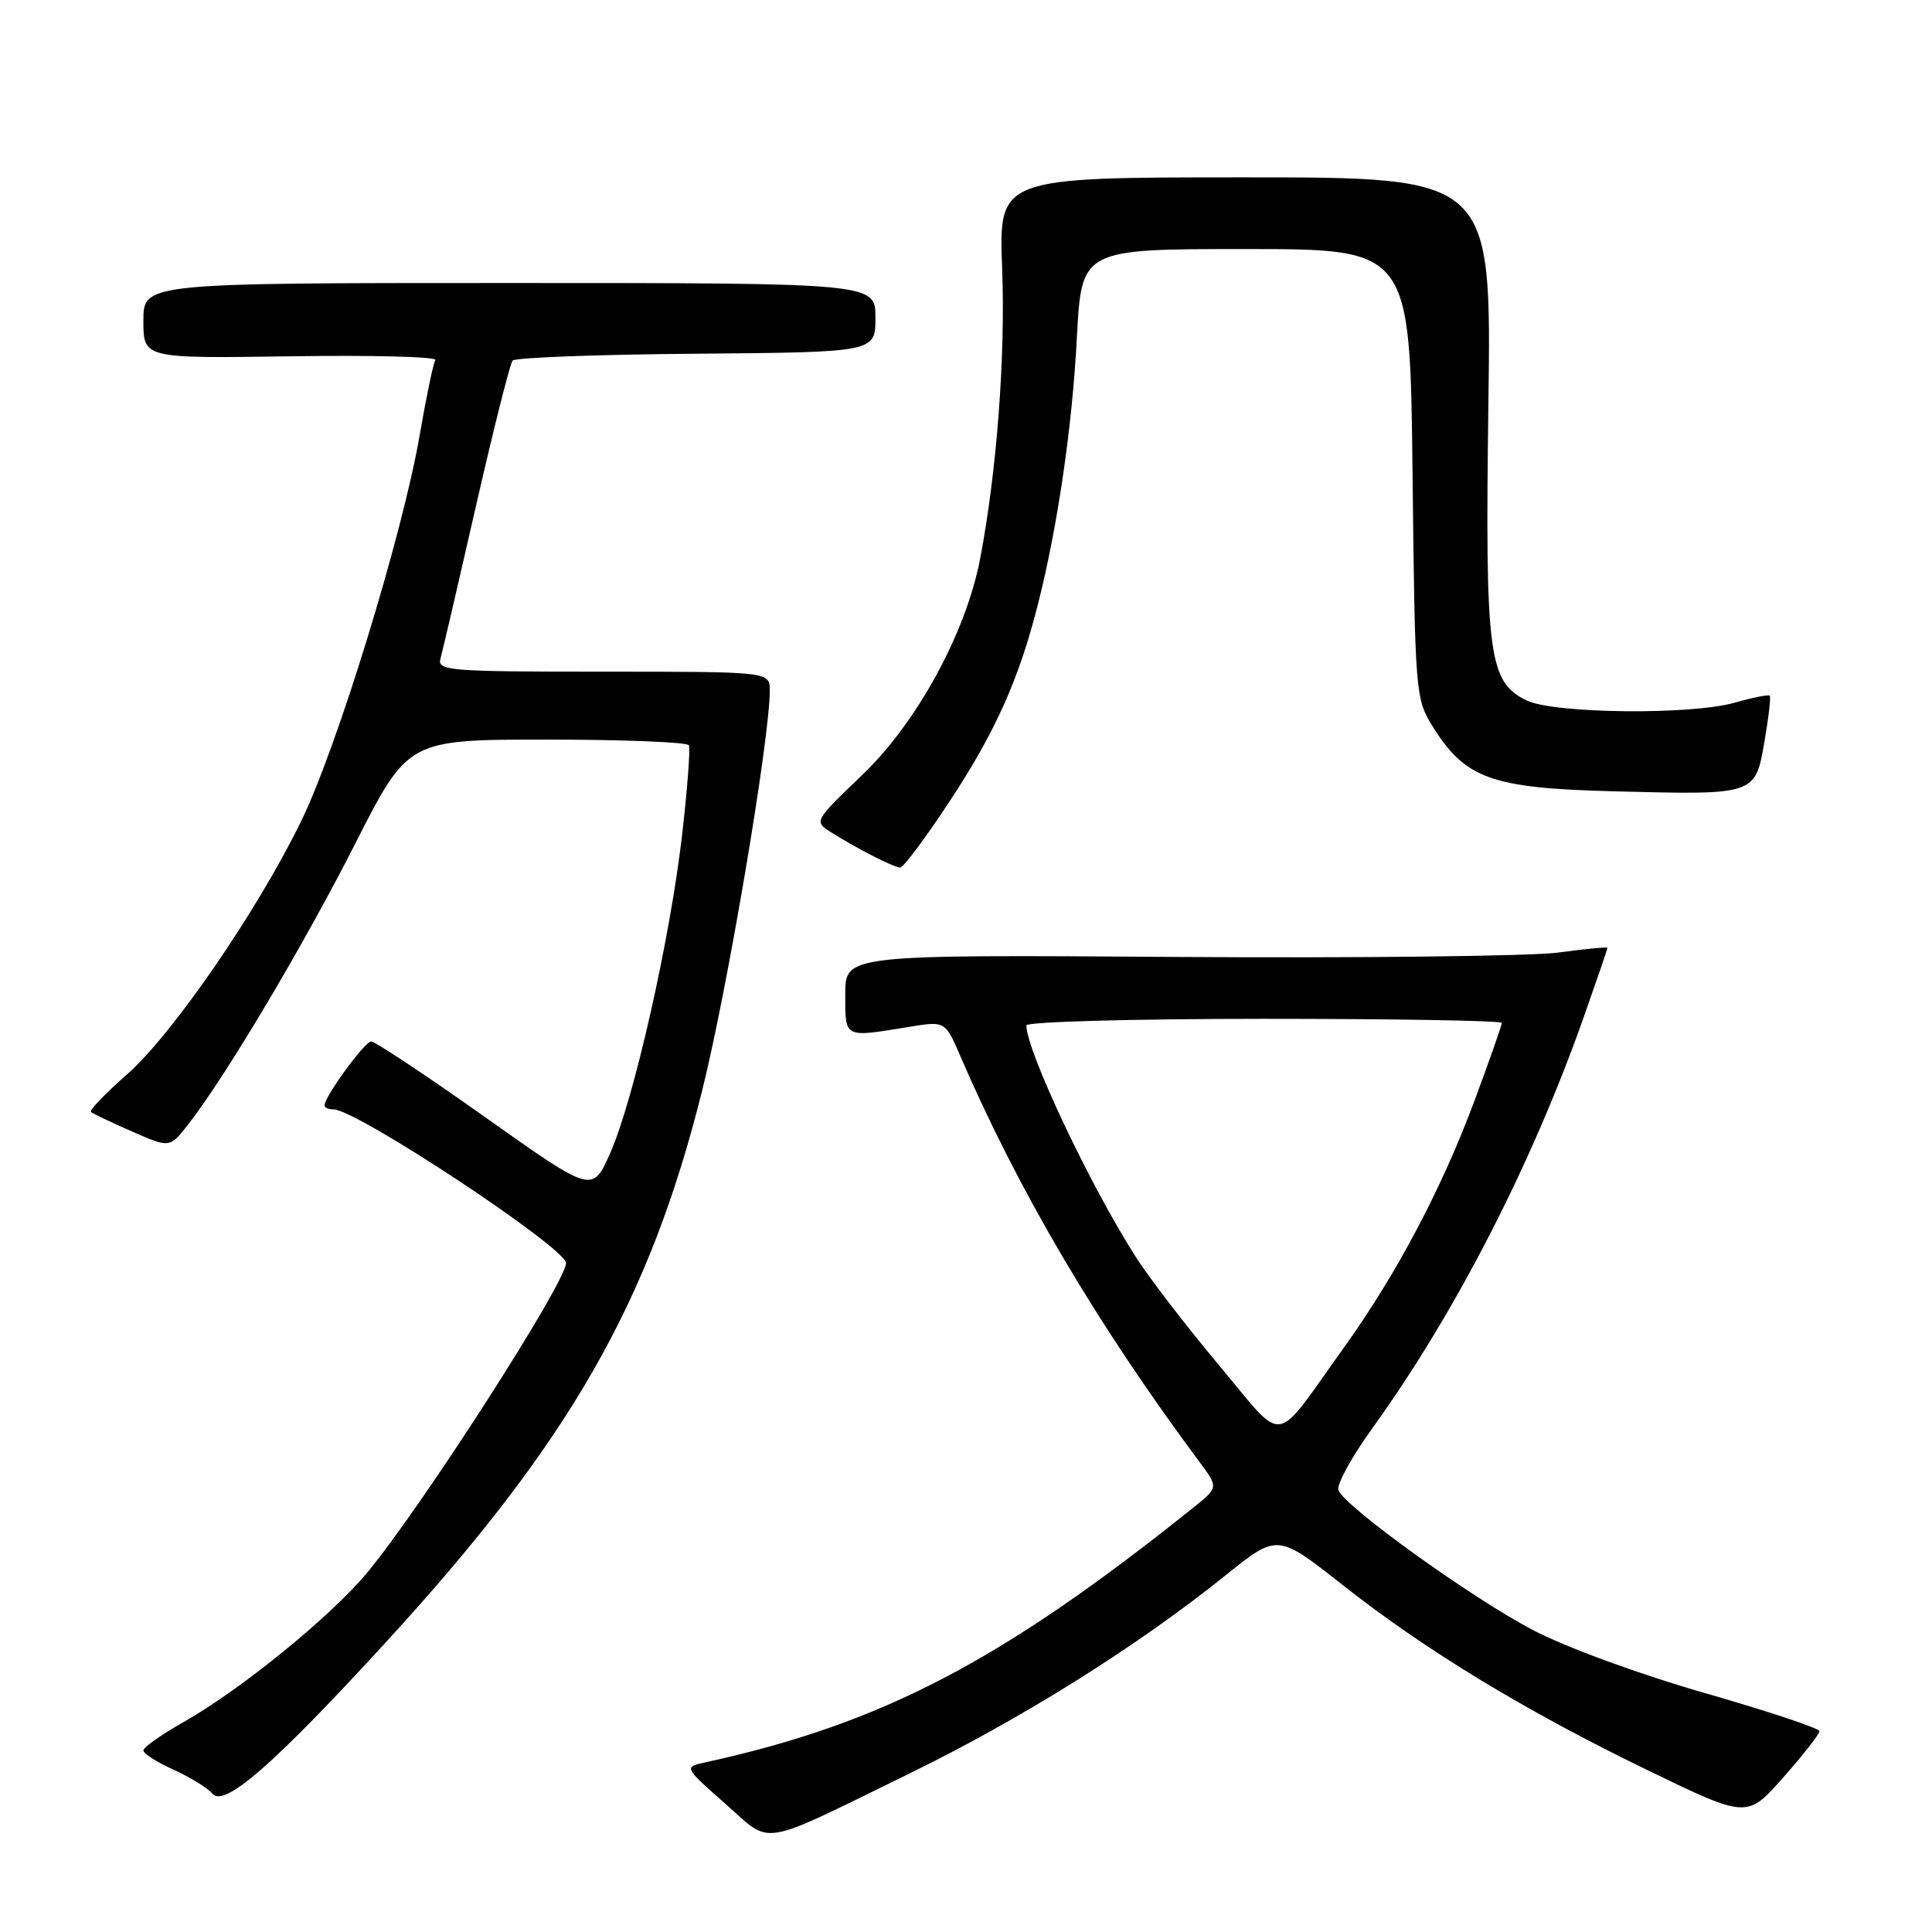 <?xml version="1.0" encoding="UTF-8" standalone="no"?>
<!DOCTYPE svg PUBLIC "-//W3C//DTD SVG 1.1//EN" "http://www.w3.org/Graphics/SVG/1.1/DTD/svg11.dtd" >
<svg xmlns="http://www.w3.org/2000/svg" xmlns:xlink="http://www.w3.org/1999/xlink" version="1.1" viewBox="0 0 256 256">
 <g >
 <path fill="currentColor"
d=" M 120.53 234.99 C 135.41 227.72 150.74 218.11 162.38 208.75 C 169.27 203.21 169.27 203.21 177.88 210.00 C 188.95 218.72 202.18 226.75 218.50 234.65 C 231.50 240.94 231.50 240.94 236.30 235.51 C 238.94 232.52 241.09 229.77 241.09 229.39 C 241.09 229.01 234.29 226.75 225.97 224.36 C 217.35 221.89 207.56 218.31 203.18 216.02 C 195.11 211.82 178.19 199.66 177.35 197.46 C 177.07 196.75 179.07 193.10 181.78 189.34 C 192.83 174.03 202.96 154.31 209.89 134.67 C 211.60 129.81 213.00 125.73 213.00 125.59 C 213.00 125.45 210.05 125.74 206.45 126.22 C 202.85 126.70 180.12 126.96 155.95 126.80 C 112.00 126.50 112.00 126.50 112.00 131.75 C 112.00 137.61 111.77 137.49 120.37 136.08 C 125.24 135.28 125.24 135.28 127.23 139.89 C 134.96 157.82 145.35 175.45 159.00 193.80 C 161.45 197.10 161.45 197.10 158.08 199.80 C 132.71 220.13 116.86 228.40 93.55 233.50 C 90.59 234.14 90.59 234.14 96.05 238.95 C 102.42 244.57 100.16 244.93 120.53 234.99 Z  M 51.26 217.46 C 75.48 191.03 86.02 172.62 93.04 144.50 C 96.40 131.04 102.00 97.91 102.00 91.50 C 102.00 89.00 102.00 89.00 79.93 89.00 C 59.39 89.00 57.90 88.88 58.37 87.25 C 58.64 86.29 60.76 77.17 63.08 67.00 C 65.40 56.83 67.58 48.18 67.92 47.78 C 68.26 47.38 79.22 46.97 92.27 46.87 C 116.00 46.67 116.00 46.67 116.00 42.09 C 116.00 37.50 116.00 37.50 67.50 37.50 C 19.00 37.50 19.00 37.50 19.00 42.50 C 19.00 47.50 19.00 47.50 38.58 47.21 C 49.36 47.05 57.95 47.27 57.68 47.71 C 57.41 48.14 56.48 52.62 55.61 57.66 C 53.34 70.81 44.66 99.09 39.90 108.82 C 34.03 120.83 22.80 137.14 16.79 142.40 C 13.94 144.90 11.81 147.12 12.05 147.34 C 12.30 147.56 14.75 148.73 17.50 149.93 C 22.50 152.13 22.50 152.13 25.00 148.91 C 29.97 142.52 40.25 125.22 47.09 111.75 C 54.07 98.00 54.07 98.00 72.48 98.00 C 82.60 98.00 91.06 98.34 91.28 98.75 C 91.49 99.16 91.08 104.56 90.37 110.74 C 88.75 124.63 83.98 145.72 80.85 152.80 C 78.50 158.11 78.50 158.11 64.31 148.05 C 56.50 142.52 49.70 138.00 49.19 138.00 C 48.33 138.00 43.00 145.30 43.00 146.48 C 43.00 146.77 43.54 147.00 44.19 147.00 C 47.24 147.00 75.00 165.35 75.00 167.37 C 75.00 169.92 55.81 199.79 48.61 208.44 C 43.79 214.23 31.84 223.94 24.31 228.19 C 21.39 229.84 19.00 231.53 19.00 231.94 C 19.00 232.36 20.80 233.51 23.01 234.50 C 25.21 235.50 27.52 236.92 28.14 237.67 C 29.71 239.56 36.33 233.77 51.26 217.46 Z  M 125.95 106.00 C 131.95 96.86 135.05 89.91 137.55 80.00 C 140.16 69.68 142.08 56.51 142.69 44.75 C 143.31 33.00 143.31 33.00 165.07 33.00 C 186.84 33.00 186.84 33.00 187.17 62.75 C 187.49 91.77 187.56 92.59 189.80 96.20 C 194.14 103.19 197.59 104.43 213.74 104.85 C 232.69 105.34 232.56 105.39 233.80 98.26 C 234.35 95.09 234.67 92.36 234.50 92.18 C 234.34 92.01 232.24 92.43 229.85 93.11 C 224.08 94.76 205.96 94.57 202.31 92.82 C 197.22 90.38 196.77 86.86 197.22 53.50 C 197.63 23.50 197.63 23.50 164.98 23.50 C 132.33 23.50 132.33 23.50 132.79 35.56 C 133.24 47.17 132.08 62.47 129.88 74.00 C 128.02 83.79 121.52 95.73 114.27 102.67 C 107.83 108.84 107.83 108.84 110.17 110.31 C 113.58 112.46 118.38 114.91 119.27 114.96 C 119.69 114.98 122.70 110.95 125.95 106.00 Z  M 161.52 180.90 C 157.23 175.78 152.26 169.32 150.49 166.54 C 144.42 157.06 136.00 139.22 136.00 135.87 C 136.00 135.39 150.18 135.00 167.50 135.00 C 184.82 135.00 199.00 135.24 199.00 135.54 C 199.00 135.84 197.38 140.46 195.40 145.79 C 191.12 157.35 185.01 168.91 178.12 178.50 C 168.54 191.85 170.48 191.57 161.52 180.90 Z "/>
</g>
</svg>